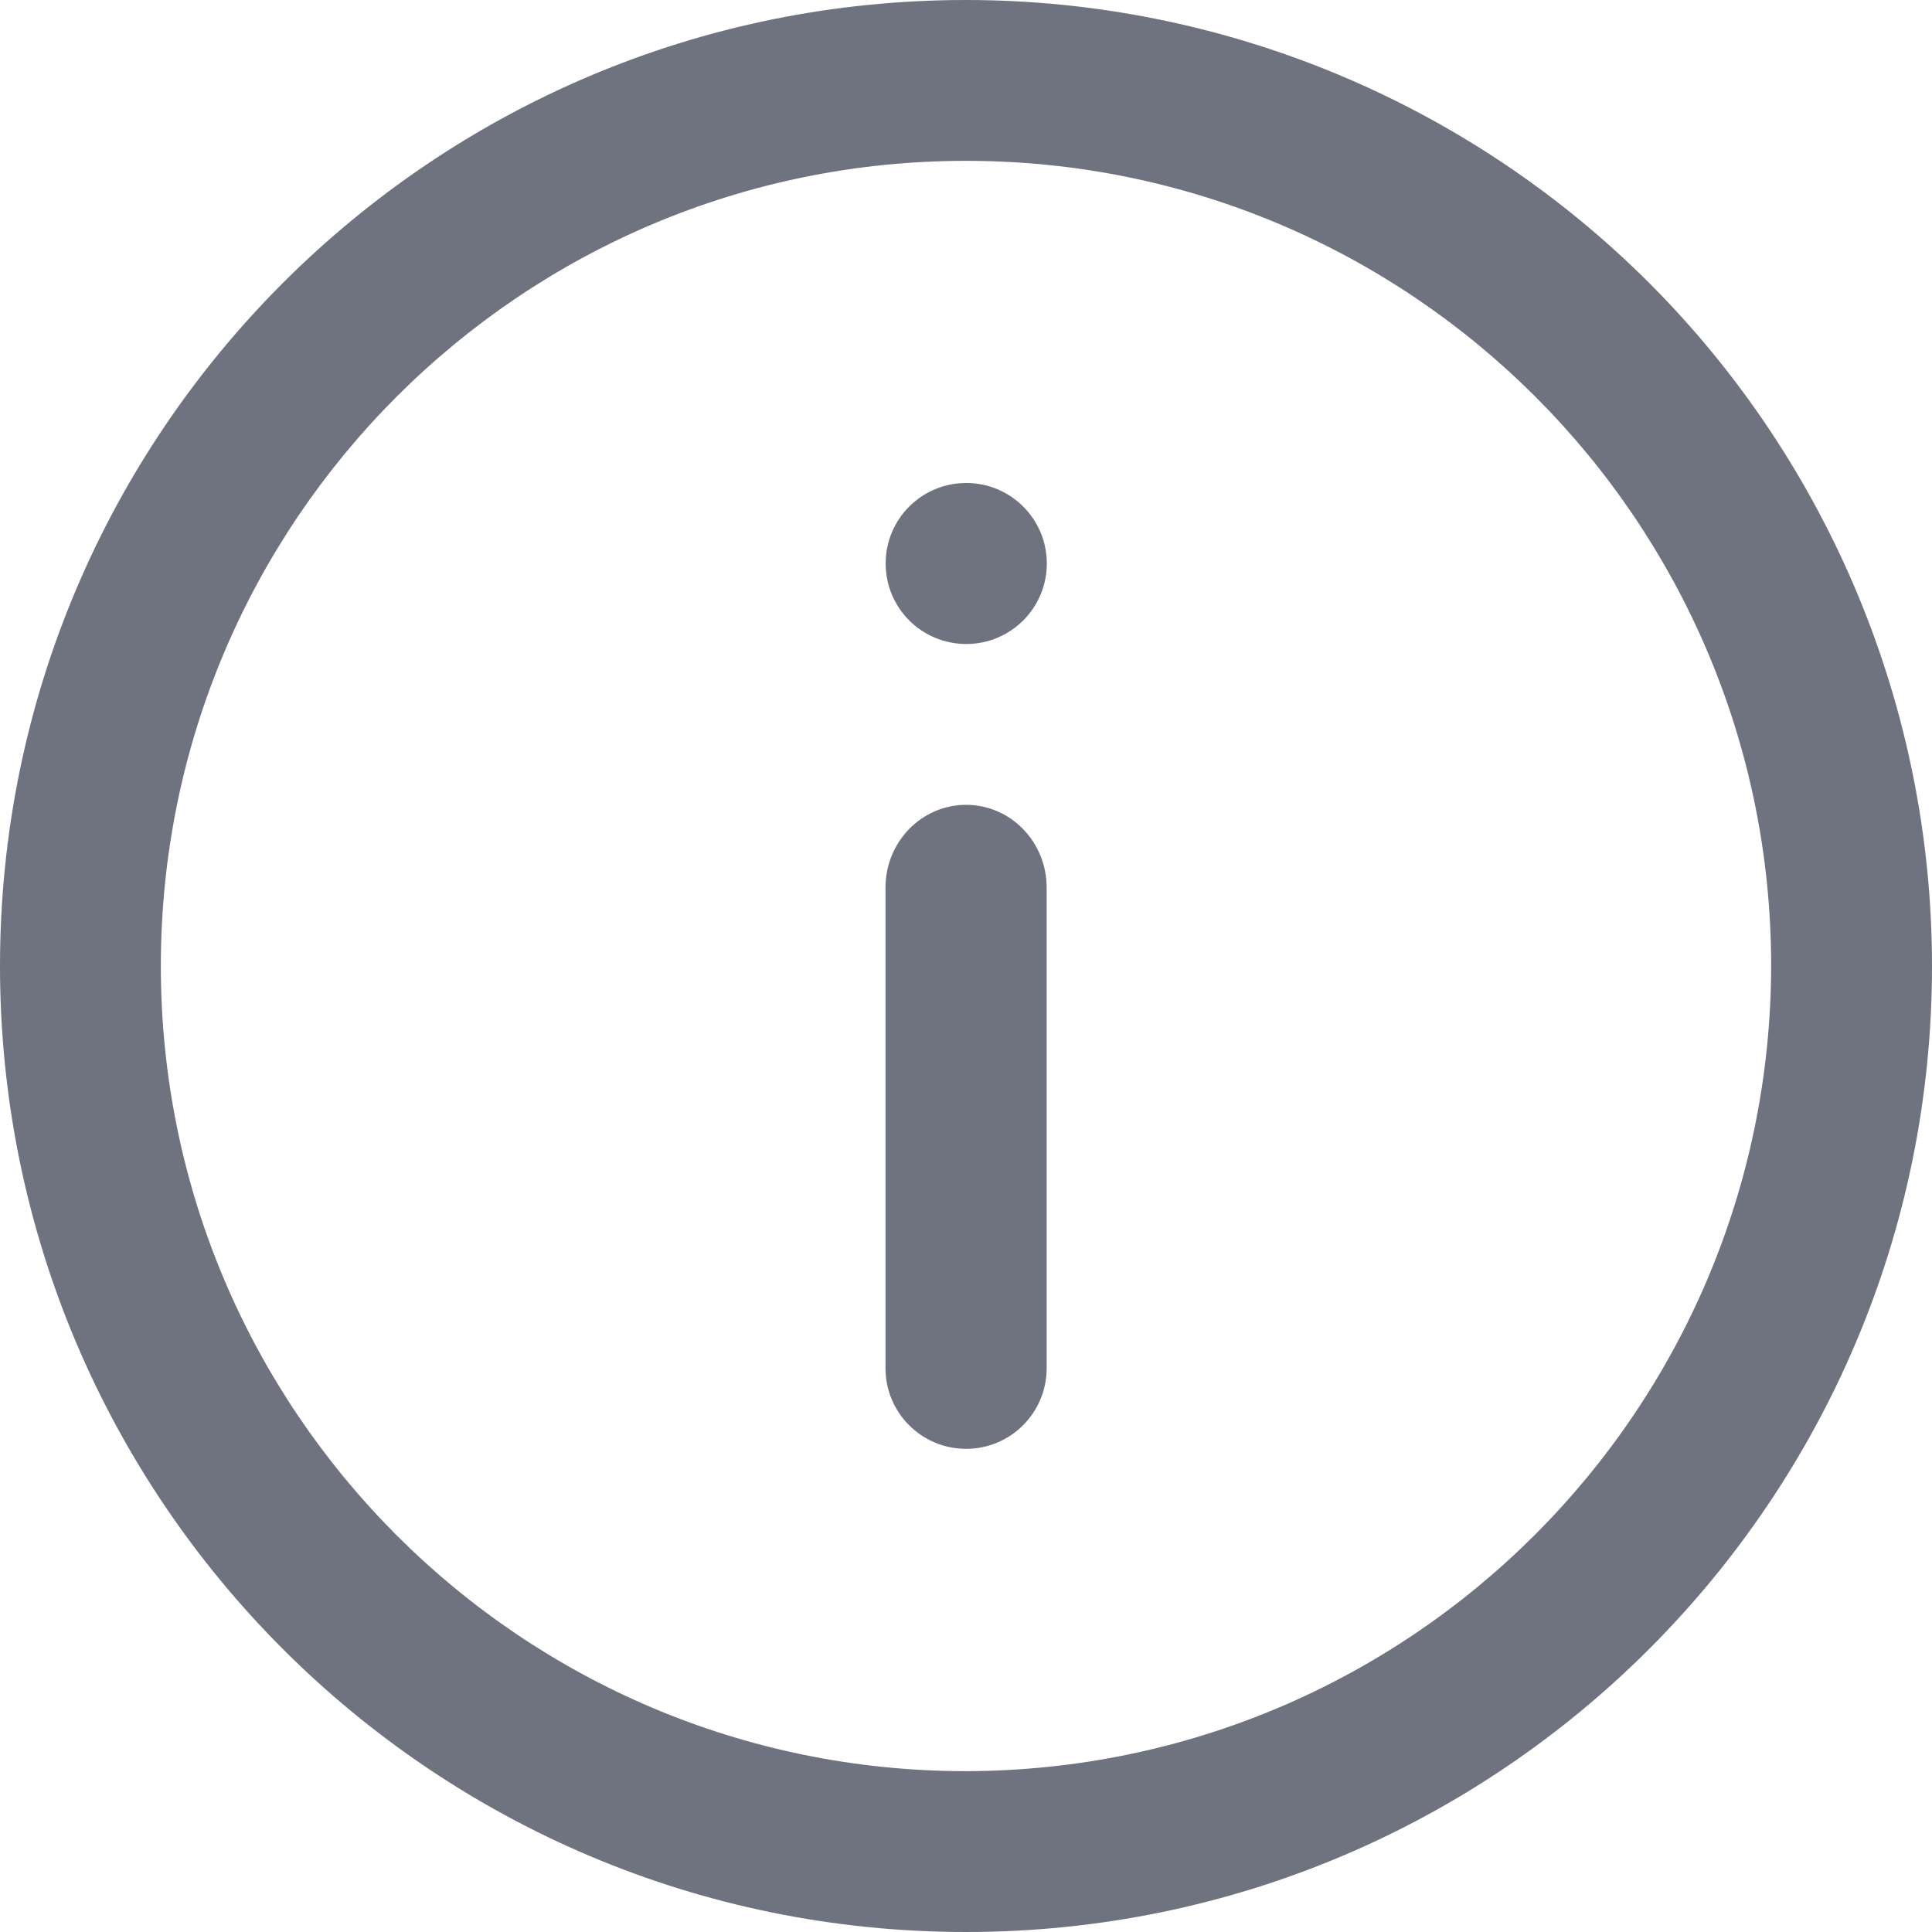 <svg width="12" height="12" viewBox="0 0 12 12" fill="none" xmlns="http://www.w3.org/2000/svg">
<path d="M6 0C7.591 0 9.117 0.632 10.243 1.757C11.368 2.883 12 4.409 12 6C12 9.314 9.314 12 6 12C2.686 12 0 9.314 0 6C0 2.686 2.686 0 6 0ZM6 0.999C3.238 0.999 0.999 3.238 0.999 6C0.999 8.762 3.238 11.001 6 11.001C8.76 10.995 10.995 8.76 11.001 6C11.001 3.238 8.762 0.999 6 0.999ZM6.001 4.999C6.277 4.999 6.501 5.229 6.501 5.513V8.498C6.501 8.775 6.277 8.999 6.001 8.999C5.724 8.999 5.5 8.775 5.5 8.498V5.513C5.5 5.229 5.724 4.999 6.001 4.999ZM6.002 3C6.278 3 6.502 3.224 6.502 3.5C6.502 3.776 6.278 4 6.002 4C5.724 4 5.501 3.776 5.501 3.5C5.501 3.224 5.724 3 6.001 3H6.002Z" fill="#6F7380"/>
</svg>
